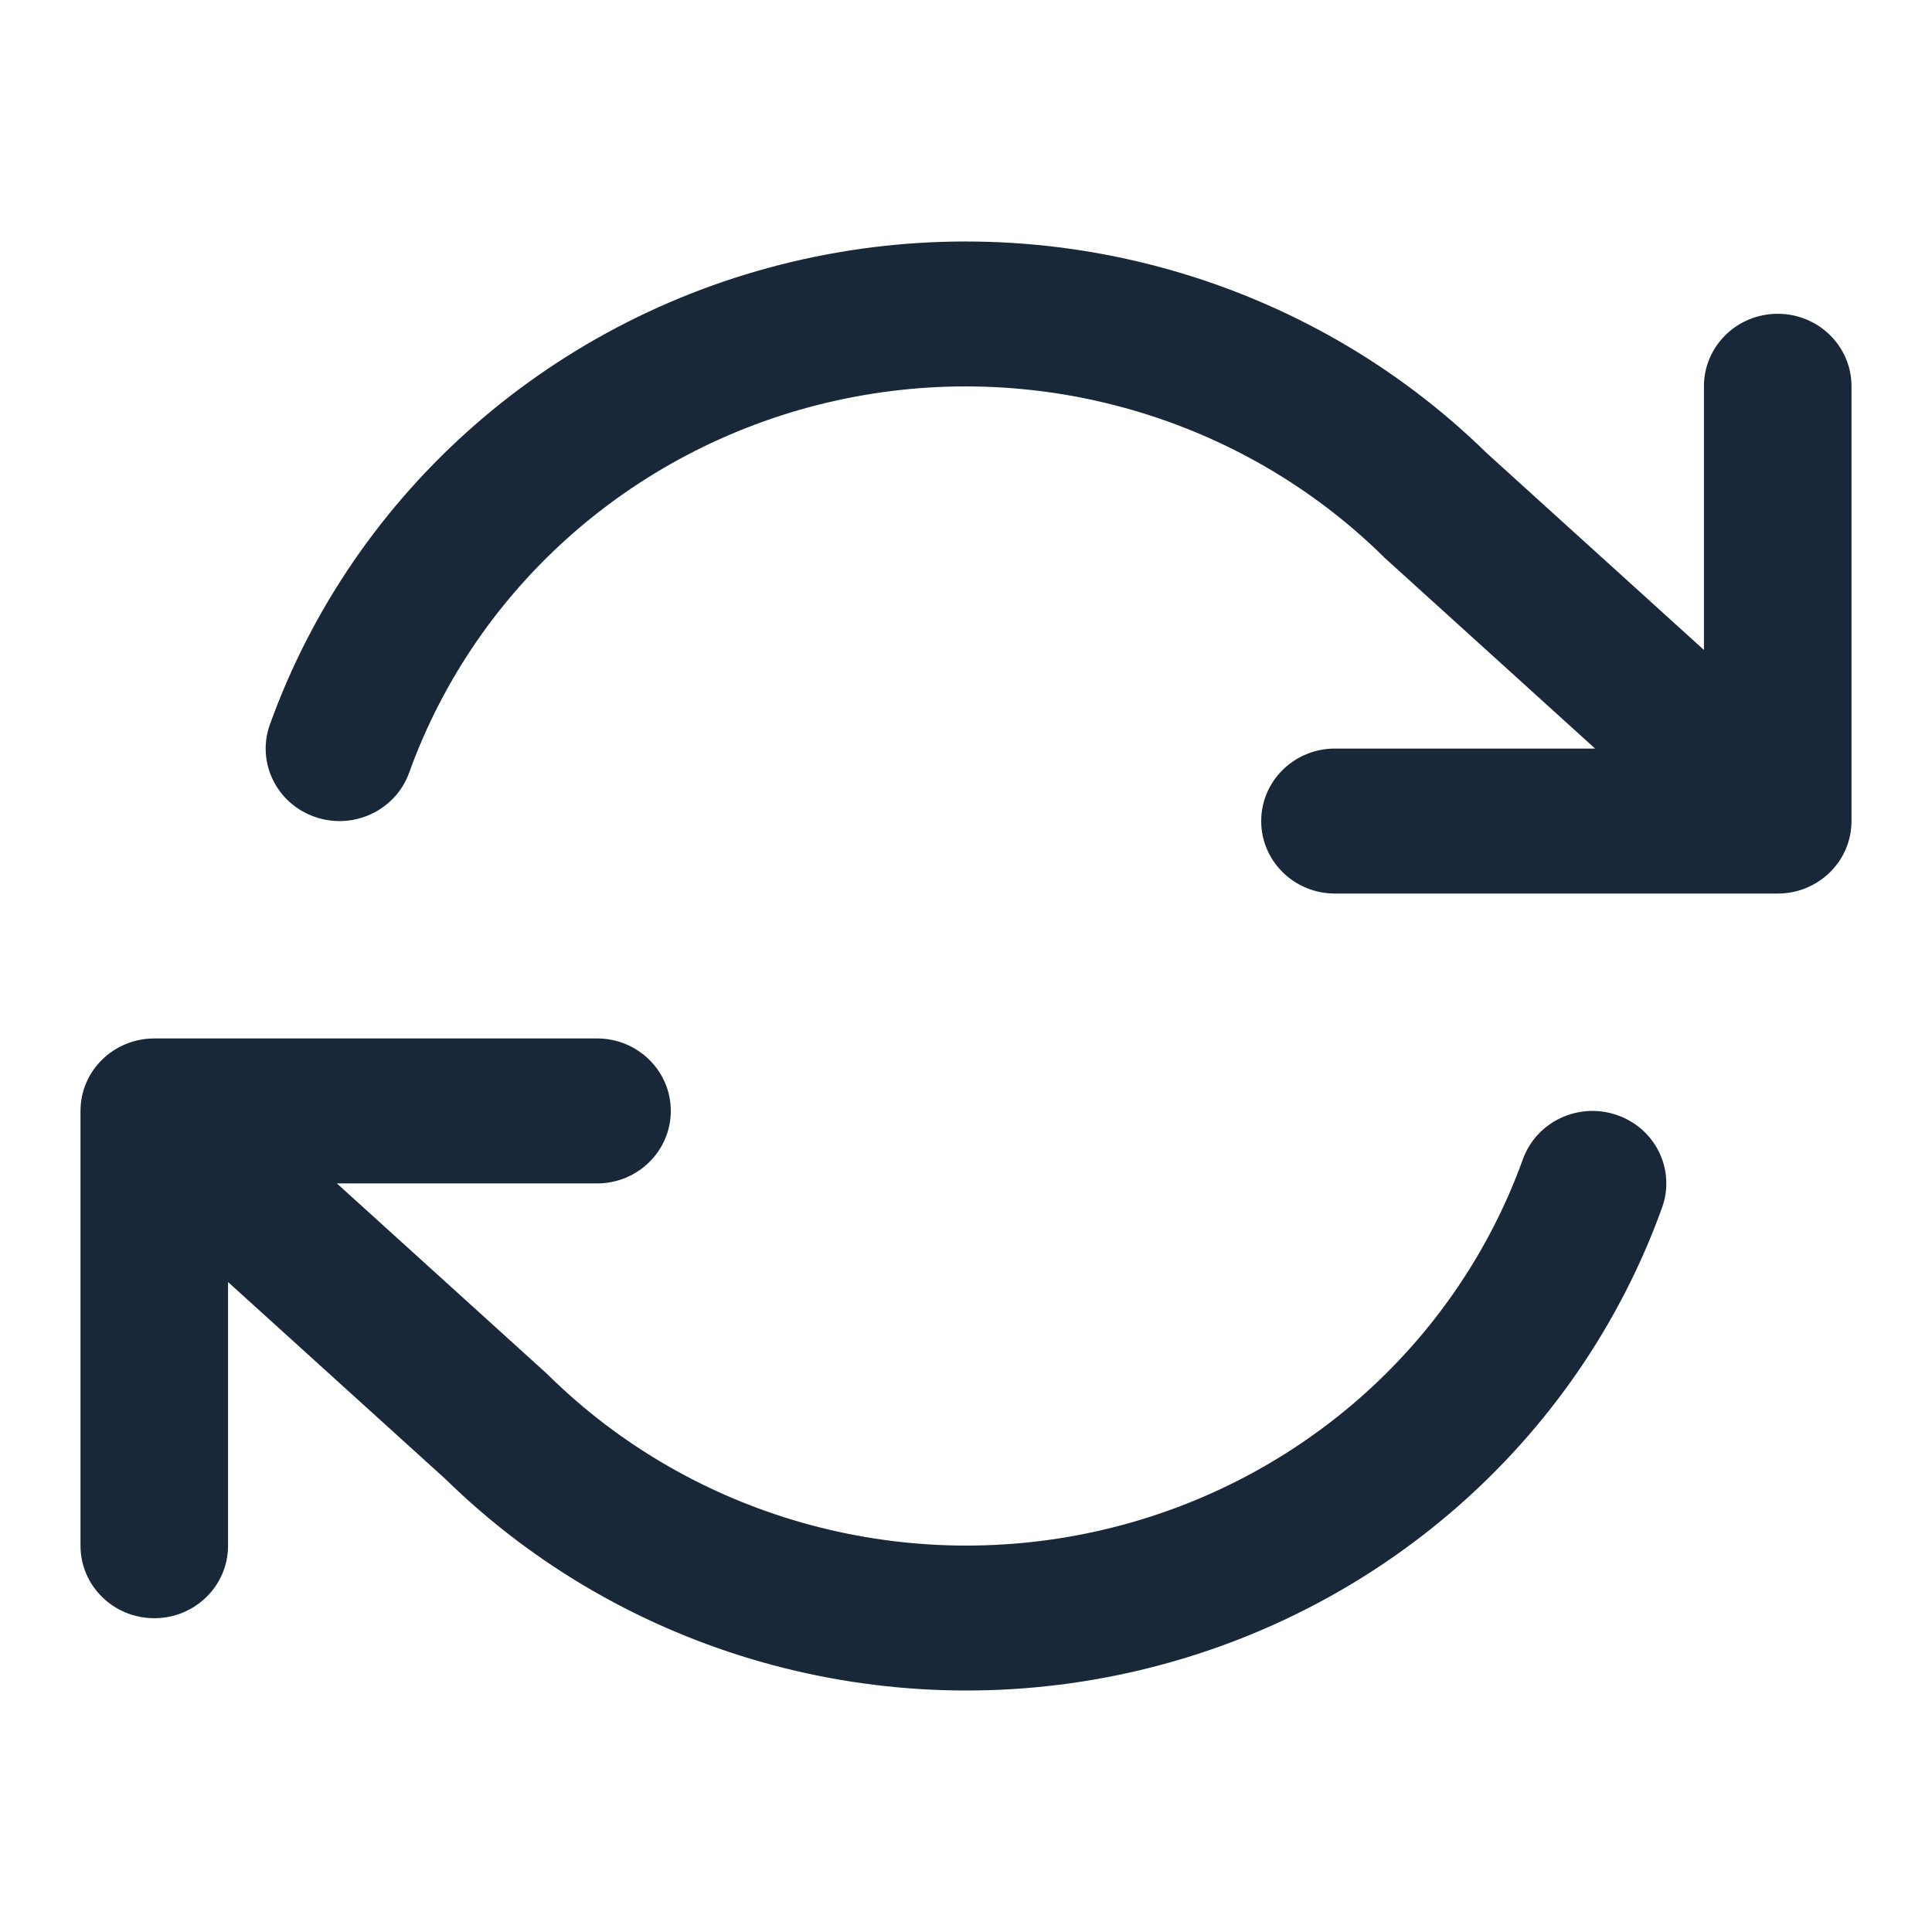 <svg width="24" height="24" viewBox="0 0 24 24" fill="none" xmlns="http://www.w3.org/2000/svg">
<path d="M10.377 4.978C12.832 4.432 15.402 5.162 17.182 6.911C17.188 6.918 17.195 6.924 17.202 6.931L19.815 9.299H16.583C16.077 9.299 15.667 9.702 15.667 10.2C15.667 10.697 16.077 11.1 16.583 11.1H22.083C22.59 11.1 23 10.697 23 10.2V4.798C23 4.301 22.59 3.898 22.083 3.898C21.577 3.898 21.167 4.301 21.167 4.798V8.074L18.468 5.628C16.243 3.449 13.037 2.541 9.972 3.222C6.902 3.904 4.403 6.085 3.353 8.999C3.184 9.468 3.434 9.982 3.912 10.148C4.389 10.314 4.913 10.068 5.082 9.6C5.922 7.269 7.921 5.524 10.377 4.978Z" fill="#192839"/>
<path d="M2.833 15.926V19.201C2.833 19.699 2.423 20.102 1.917 20.102C1.41 20.102 1 19.699 1 19.201V13.8C1 13.303 1.41 12.9 1.917 12.9H7.417C7.923 12.9 8.333 13.303 8.333 13.8C8.333 14.297 7.923 14.701 7.417 14.701H4.185L6.798 17.069C6.805 17.076 6.812 17.082 6.818 17.089C8.598 18.838 11.168 19.568 13.623 19.022C16.079 18.476 18.078 16.731 18.918 14.4C19.087 13.932 19.611 13.686 20.088 13.852C20.566 14.018 20.816 14.532 20.647 15.001C19.597 17.915 17.098 20.096 14.028 20.778C10.963 21.459 7.757 20.551 5.532 18.372L2.833 15.926Z" fill="#192839"/>
</svg>

